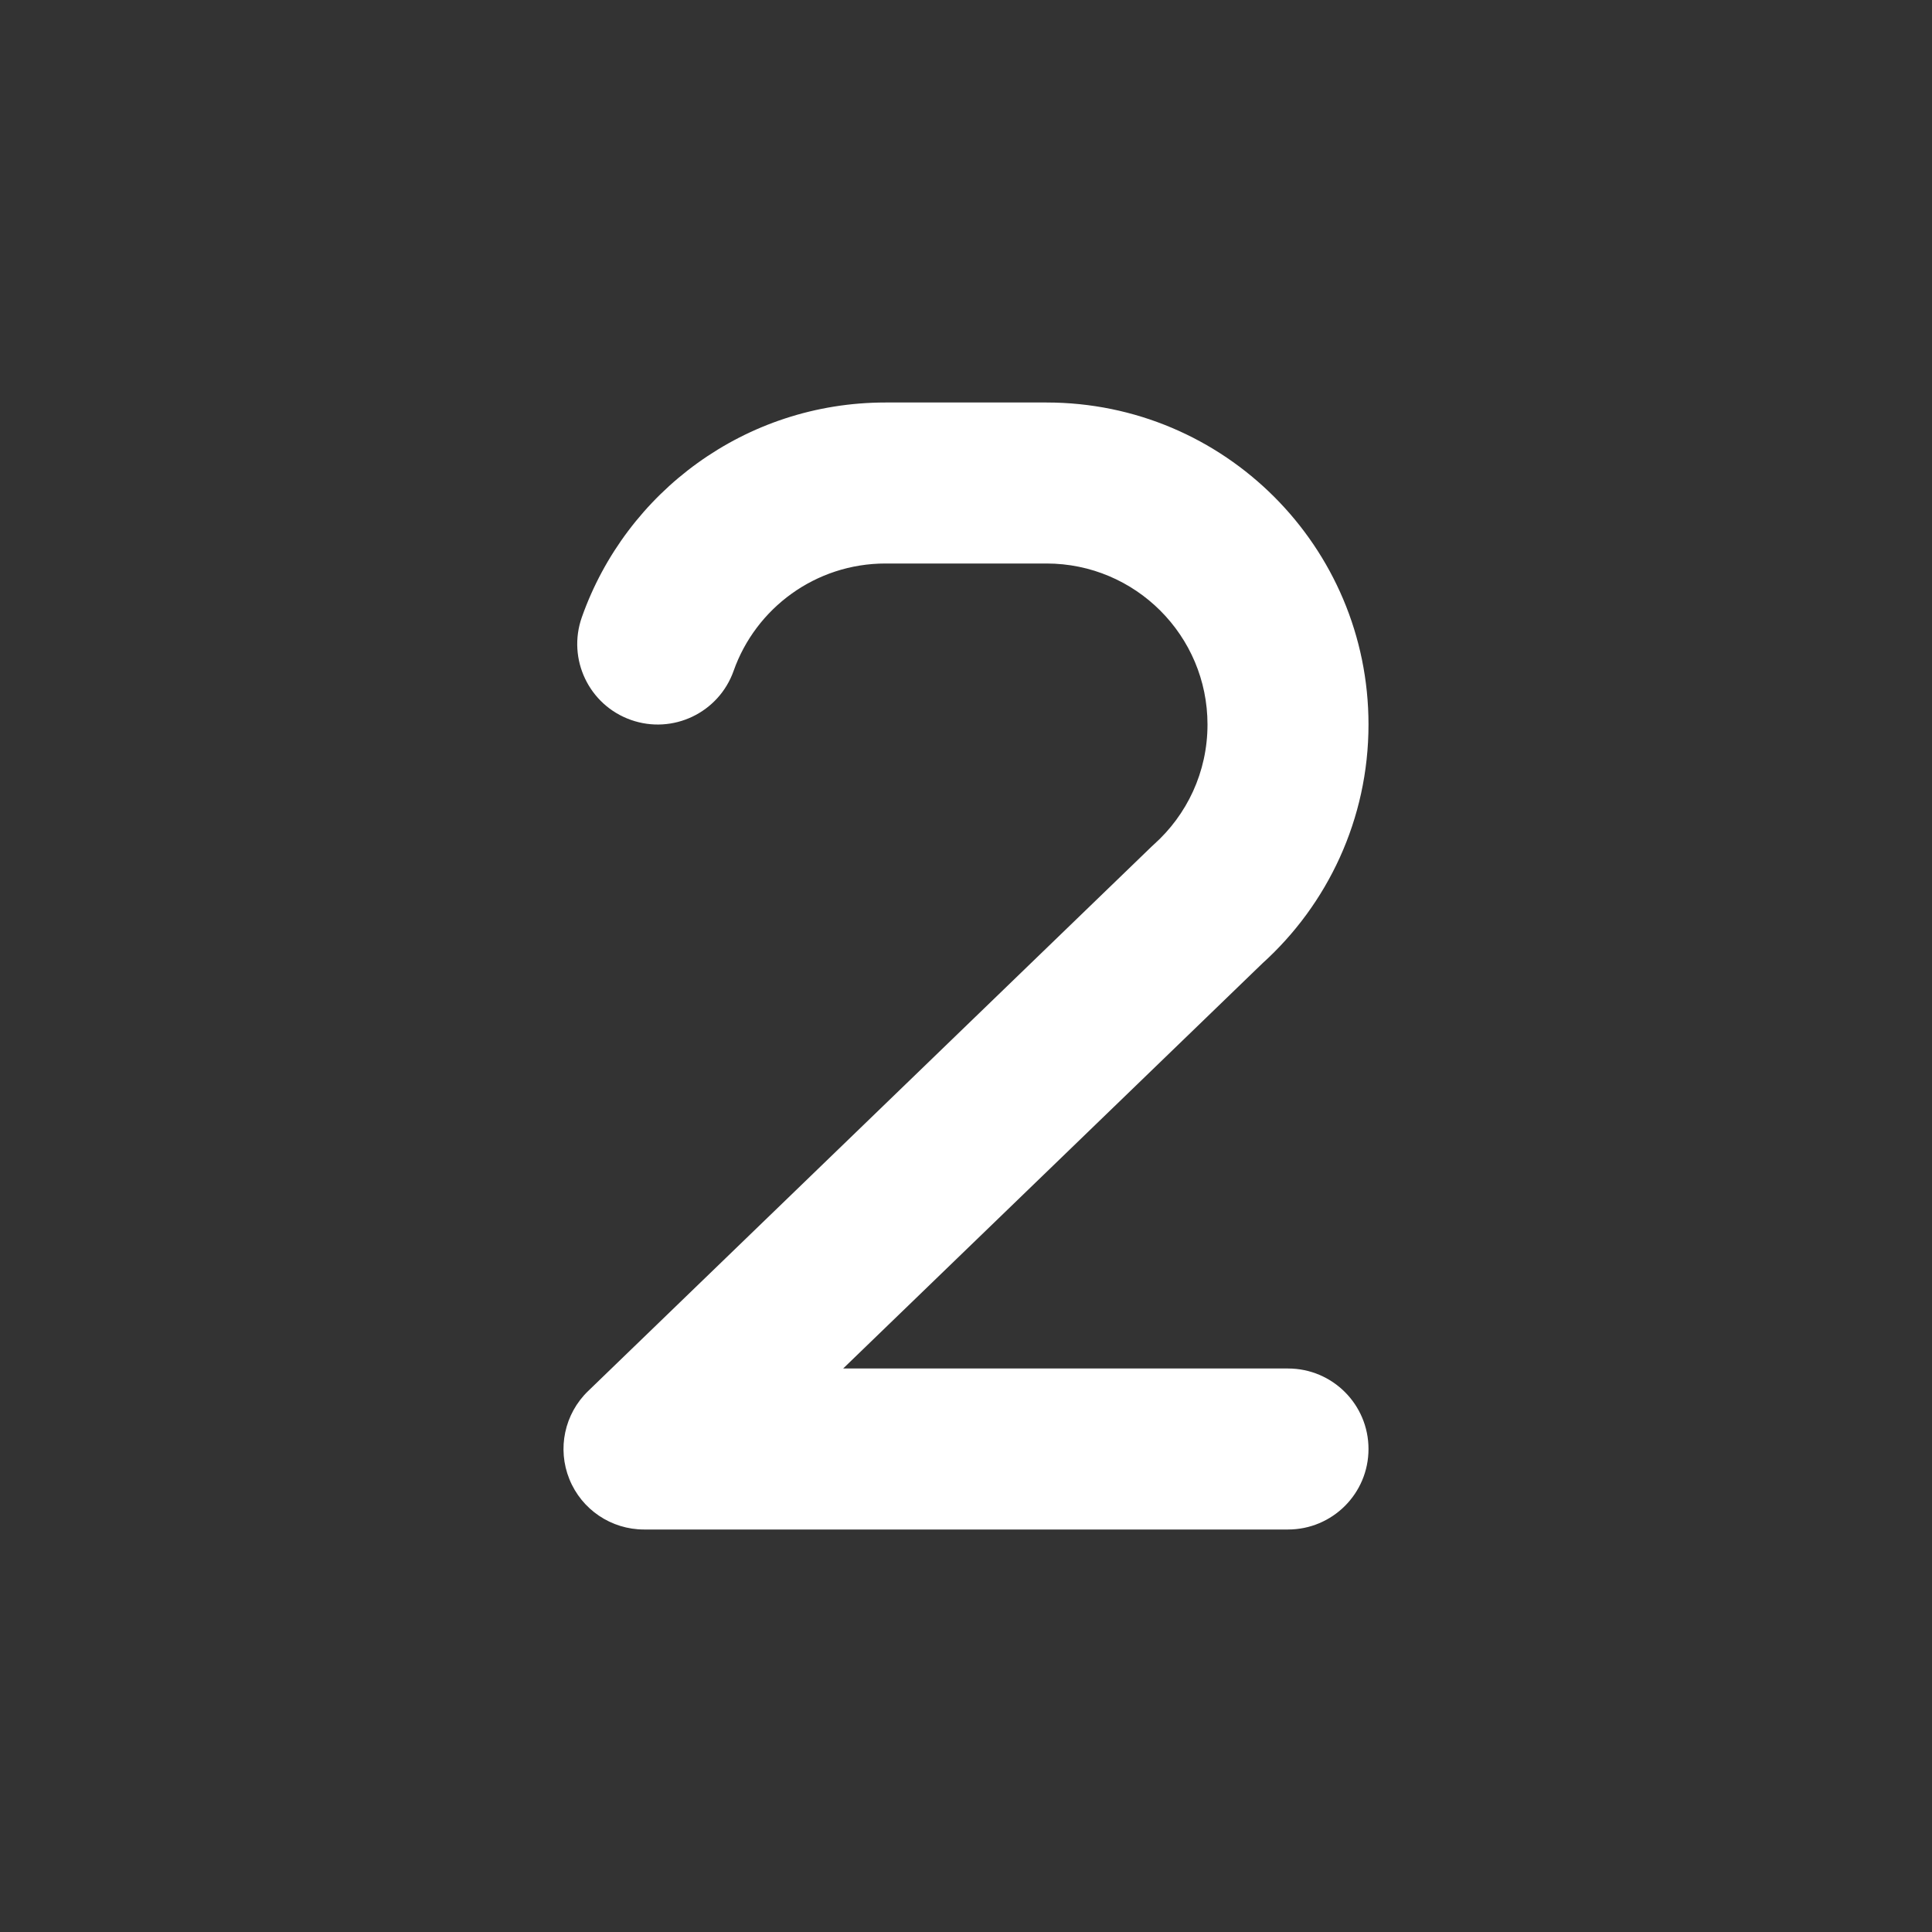 <svg fill="currentColor" stroke="none" viewBox="0 0 48 48"  xmlns="http://www.w3.org/2000/svg">
<path fill-rule="evenodd" clip-rule="evenodd" d="M48 0H0V48H48V0ZM30 18C30 15.791 28.209 14 26 14H22C20.262 14 18.777 15.11 18.227 16.666C17.859 17.708 16.716 18.254 15.675 17.886C14.633 17.518 14.088 16.375 14.456 15.334C15.553 12.229 18.514 10 22 10H26C30.418 10 34 13.582 34 18C34 20.355 32.98 22.474 31.364 23.935L20.948 34H32C33.105 34 34 34.895 34 36C34 37.105 33.105 38 32 38H16C15.185 38 14.451 37.505 14.146 36.749C13.84 35.994 14.024 35.128 14.61 34.562L28.61 21.034C28.629 21.016 28.647 20.999 28.666 20.982C29.488 20.247 30 19.184 30 18Z" fill="#333333"/>
</svg>
